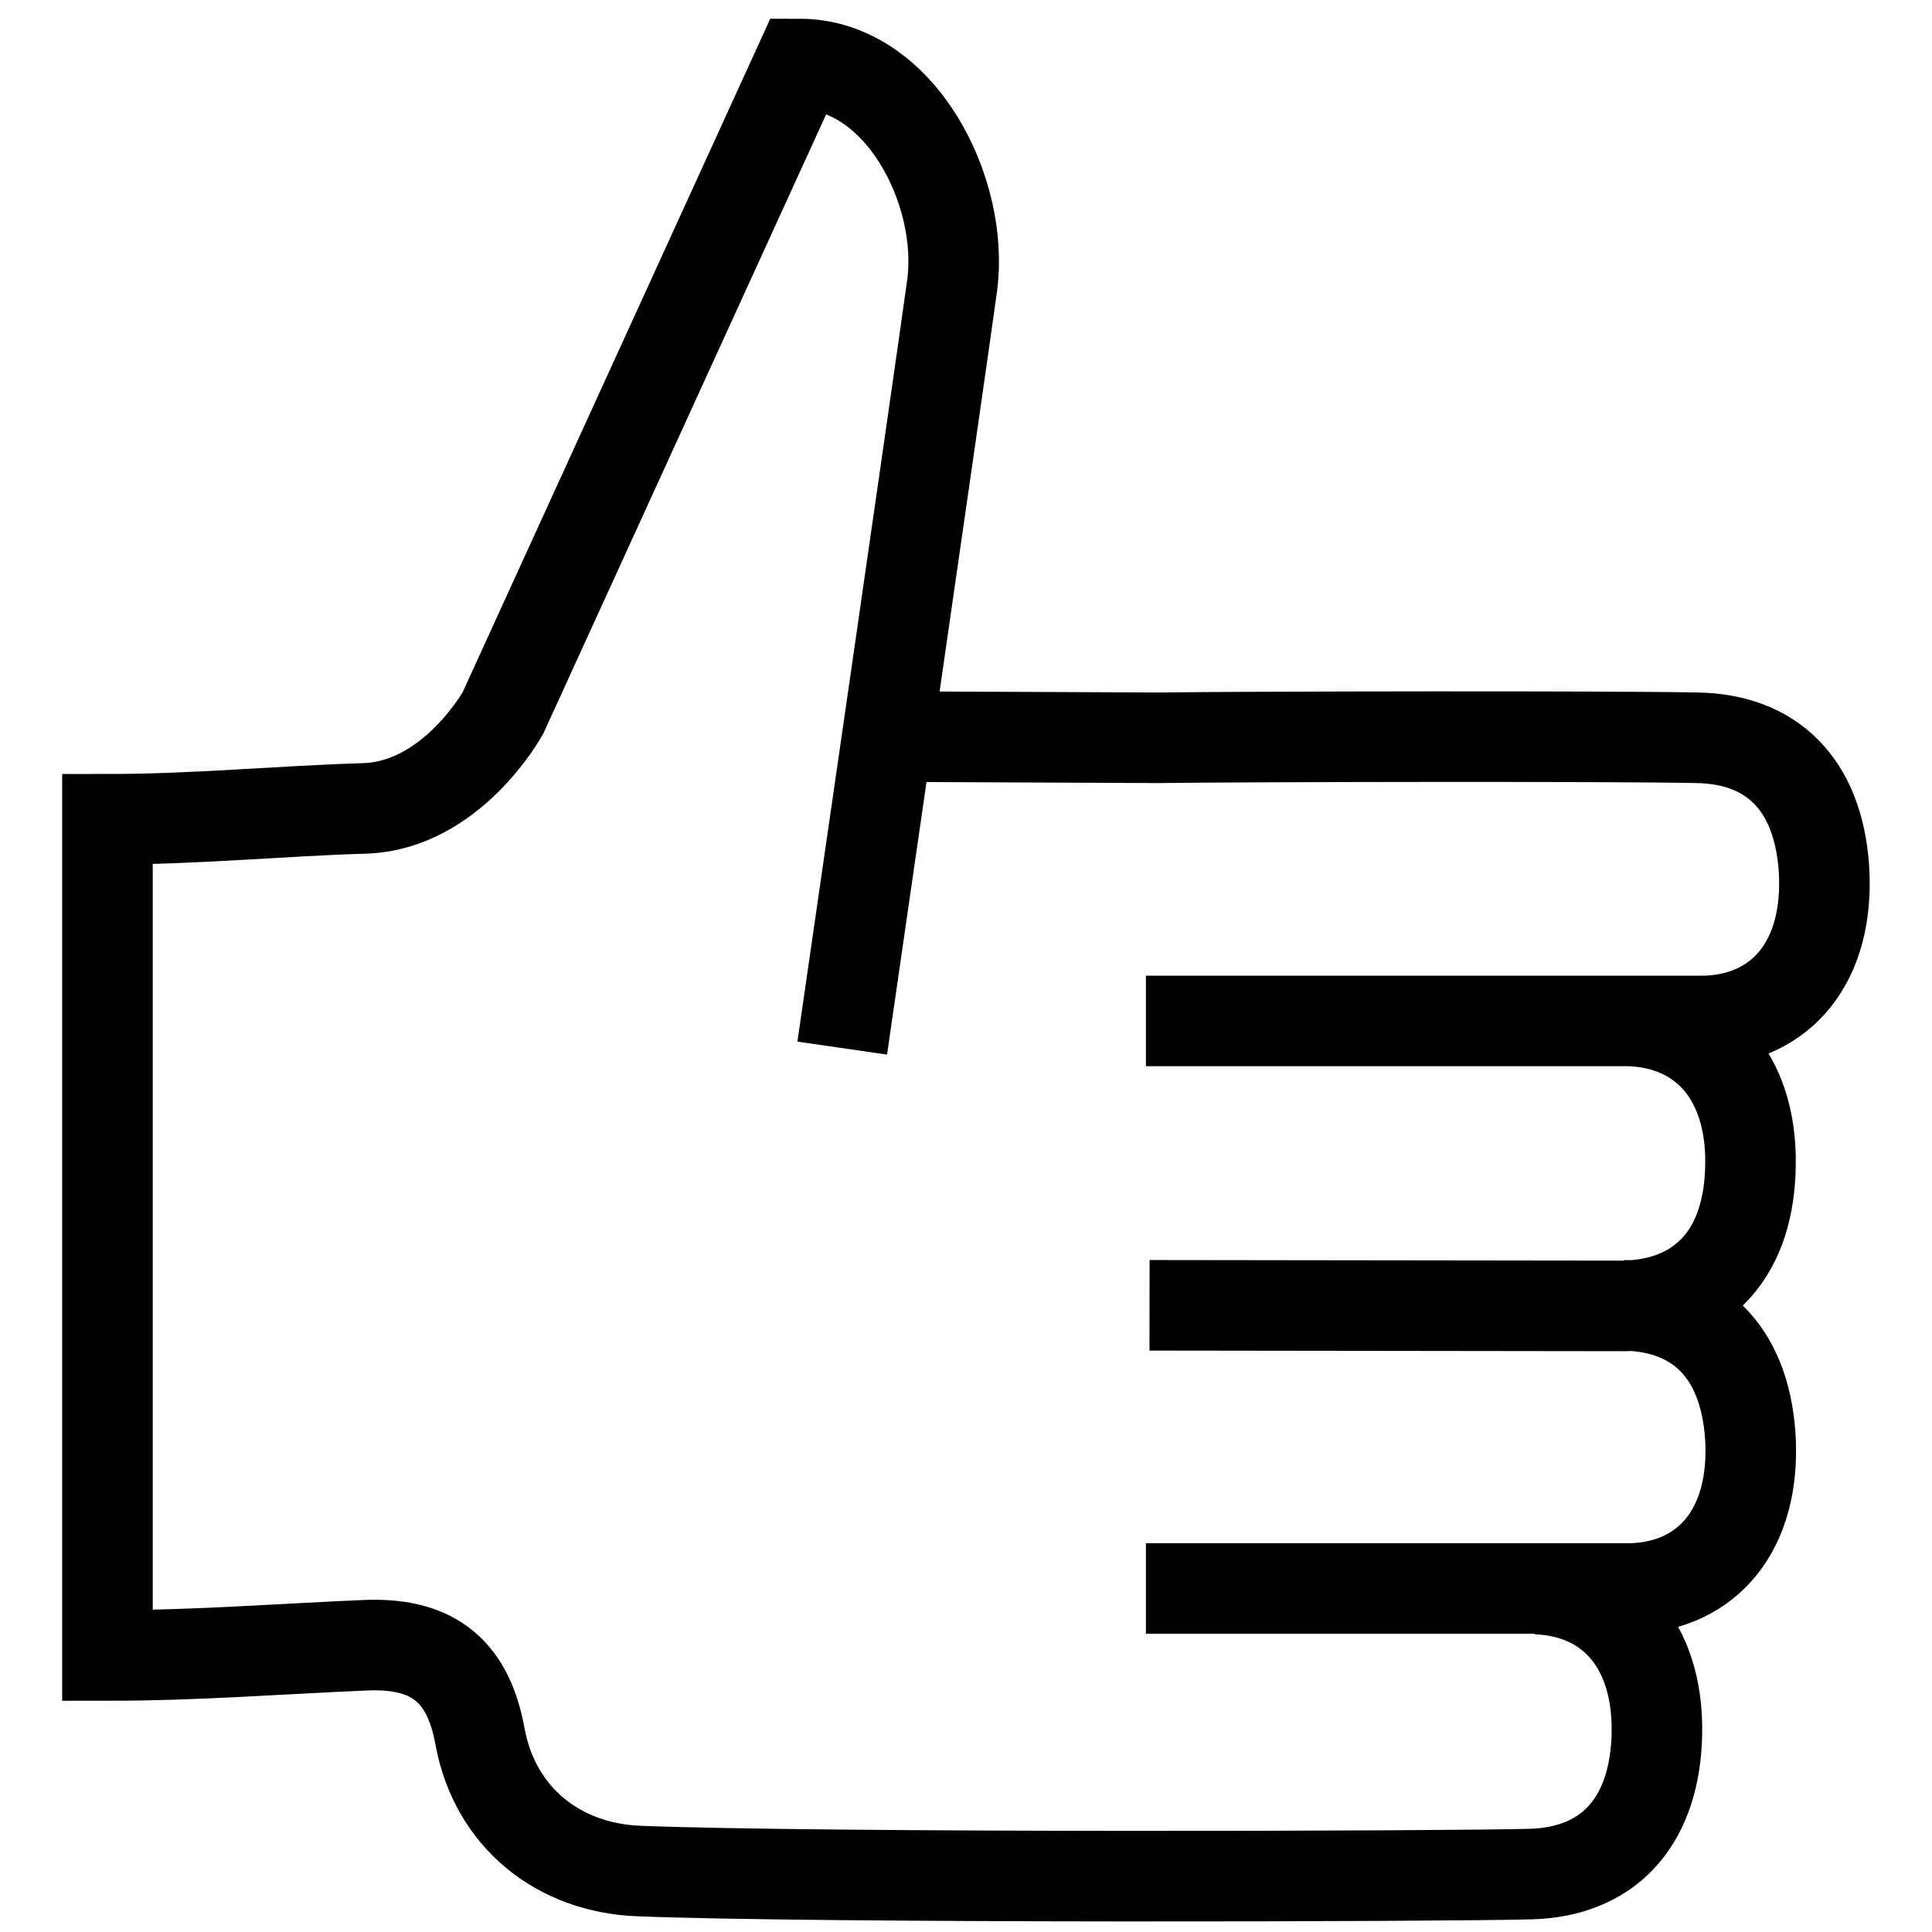 <svg xmlns="http://www.w3.org/2000/svg" viewBox="0 0 32 32">
  <g fill="none" stroke="currentColor" stroke-width="1.5" stroke-miterlimit="10">
    <path class="st0" d="M18.98 16.91h9.27c1.25-.04 2.06-.98 1.96-2.53-.1-1.41-.88-2.14-2.1-2.16-1.46-.03-7.41-.02-8.93 0l-4.48-.02M19.04 21.62l7.88.01c1.23-.04 2.01-.81 2.07-2.21.07-1.5-.71-2.46-1.99-2.51"/>
    <path class="st0" d="M18.98 26.31h8.05c1.25-.04 2.06-.98 1.96-2.53-.1-1.41-.88-2.14-2.1-2.16"/>
    <path class="st0" d="M25.45 26.32c1.28.05 2.06 1 1.99 2.51-.07 1.4-.84 2.17-2.07 2.21-1.34.04-11.78.07-14.79-.05-1.31-.05-2.38-.87-2.63-2.23-.21-1.17-.87-1.55-1.89-1.51-1.42.06-2.8.17-4.28.17V13.57c1.46 0 2.89-.14 4.25-.18 1.45-.04 2.3-1.58 2.3-1.58l4.91-10.75c1.67 0 2.74 2.11 2.53 3.67-.16 1.18-1.82 12.63-1.82 12.63"/>
  </g>
</svg>
